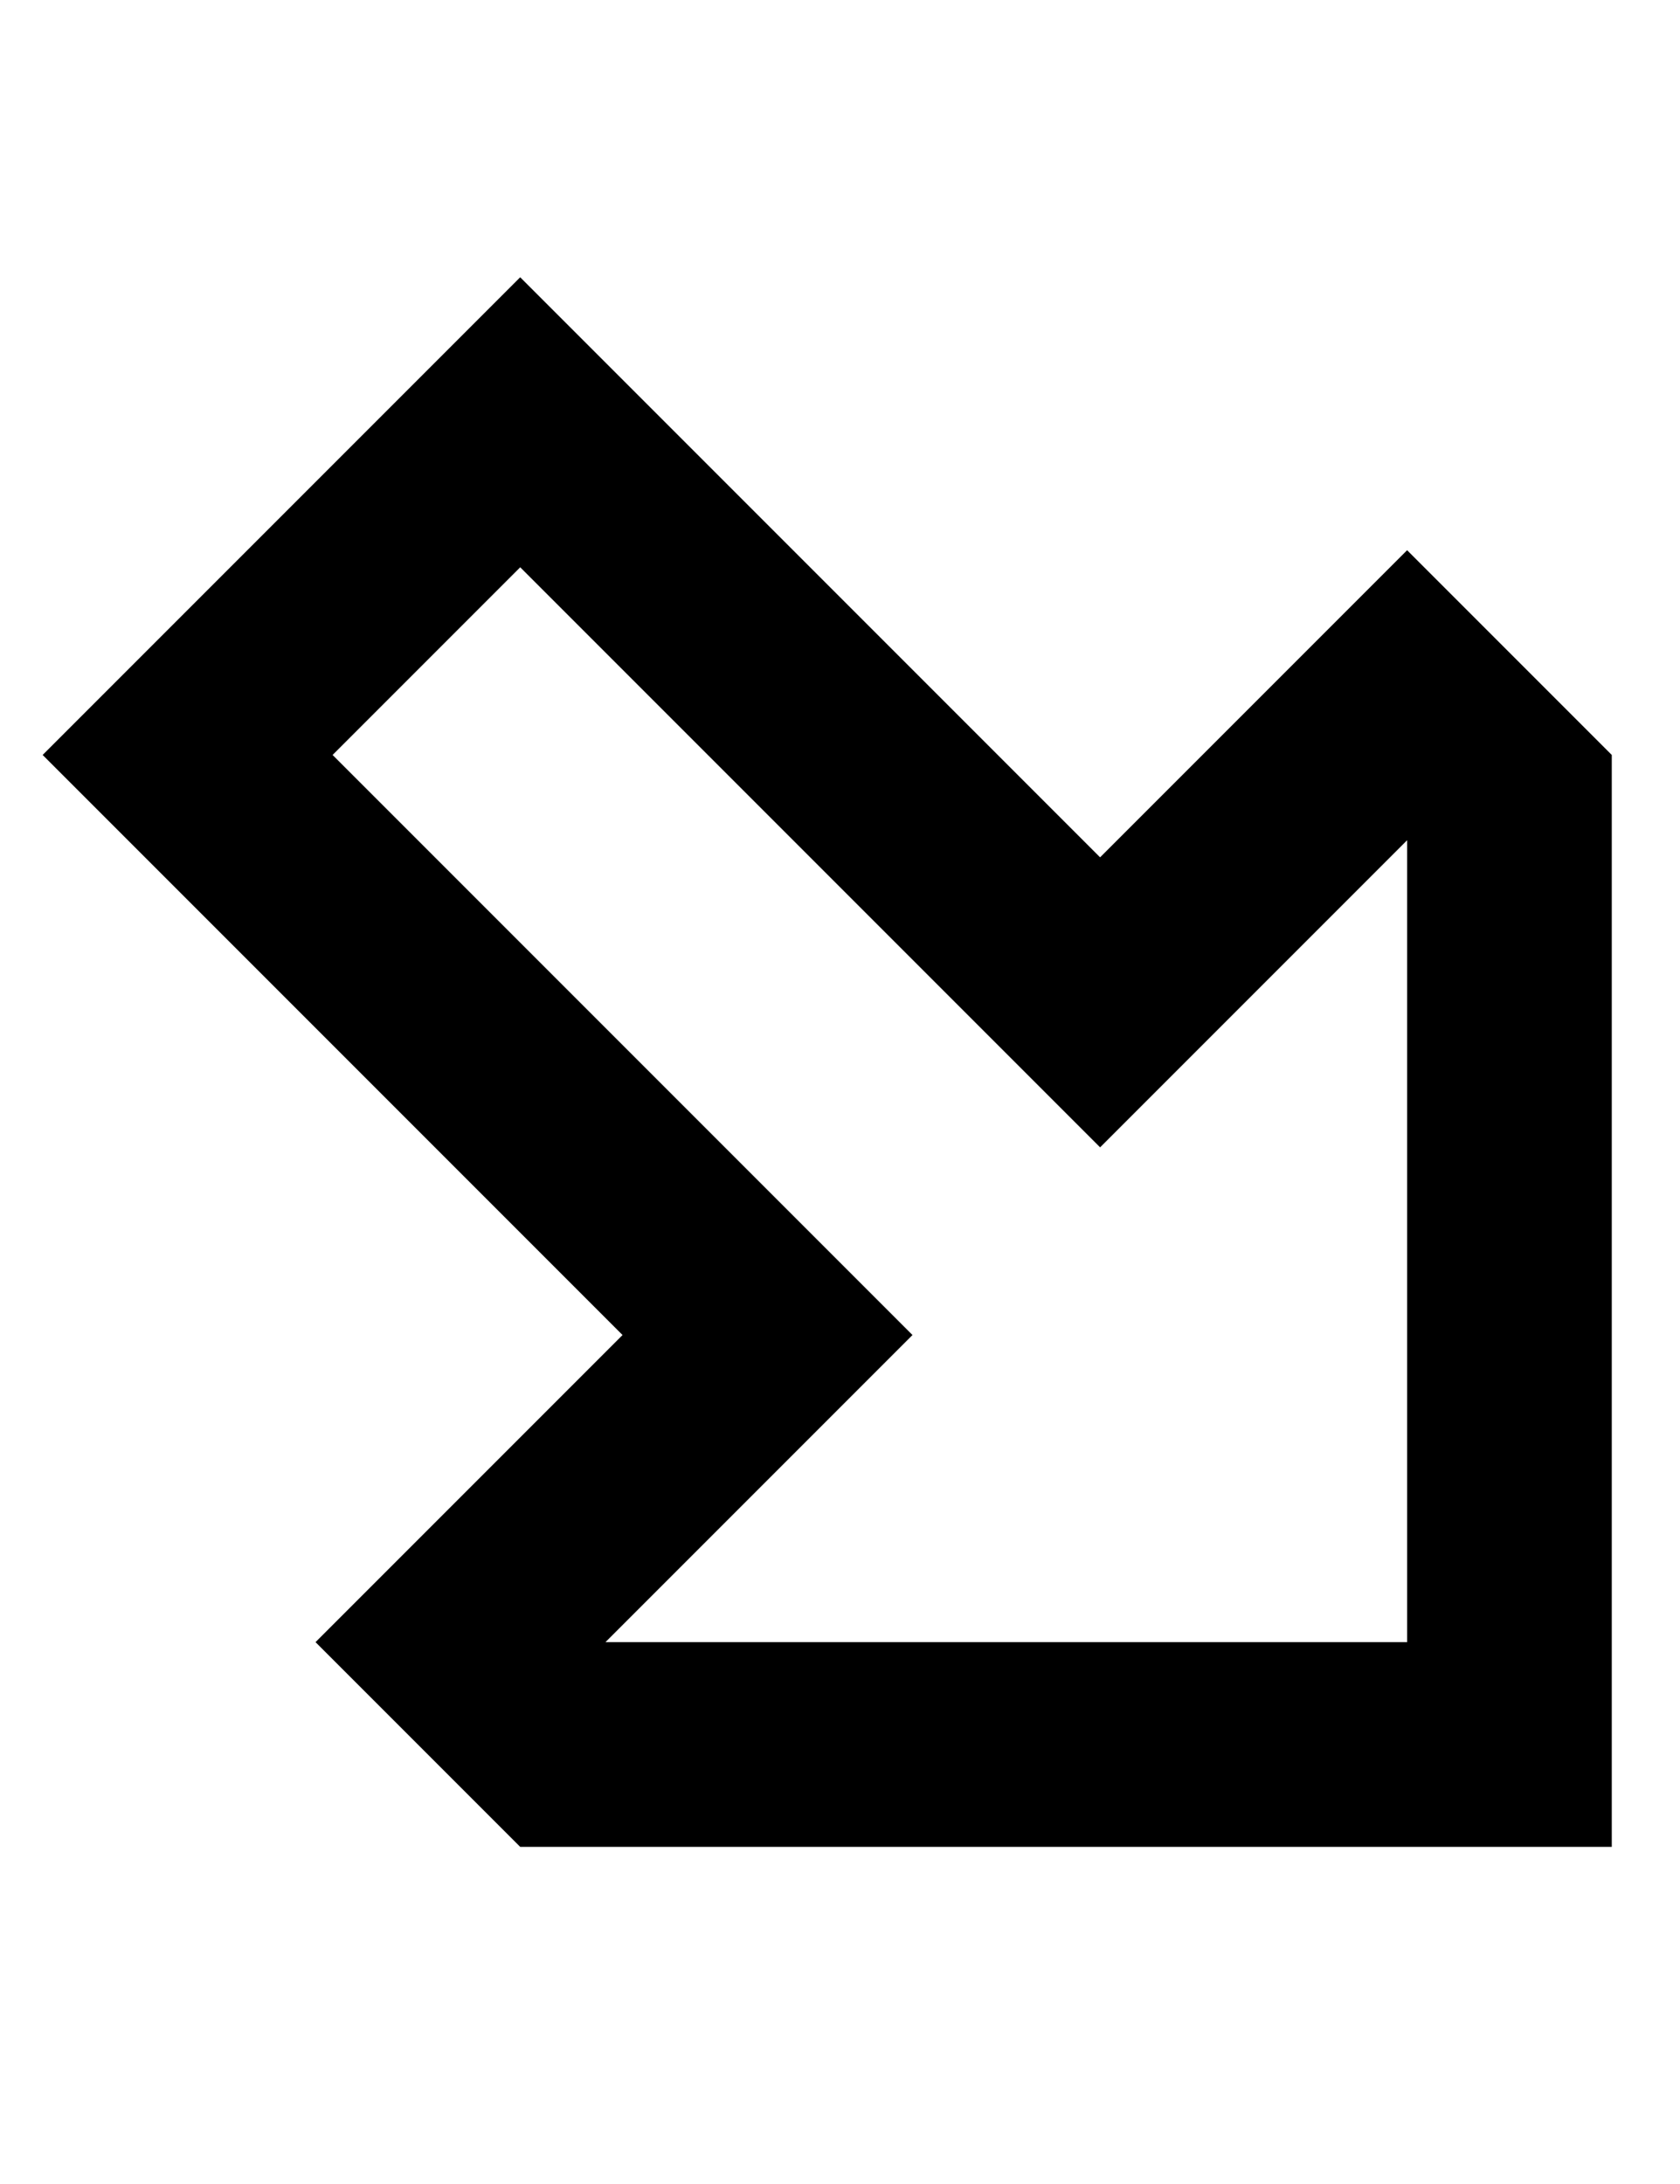 <?xml version="1.0" standalone="no"?>
<!DOCTYPE svg PUBLIC "-//W3C//DTD SVG 1.1//EN" "http://www.w3.org/Graphics/SVG/1.1/DTD/svg11.dtd" >
<svg xmlns="http://www.w3.org/2000/svg" xmlns:xlink="http://www.w3.org/1999/xlink" version="1.1" viewBox="-10 -40 394 512">
   <path fill="currentColor"
d="M248 229l-34 -34l34 34l-34 -34l-102 -102v0l-44 44v0l102 102v0l34 34v0l-34 34v0l-38 38v0h188v0v-188v0l-38 38v0l-34 34v0zM286 123l34 -34l-34 34l34 -34l34 34v0l14 14v0v208v0v48v0h-48h-208l-14 -14v0l-34 -34v0l34 -34v0l4 -4v0l34 -34v0l-34 -34v0l-68 -68v0
l-34 -34v0l34 -34v0l44 -44v0l34 -34v0l34 34v0l68 68v0l34 34v0l34 -34v0l4 -4v0z" />
</svg>
